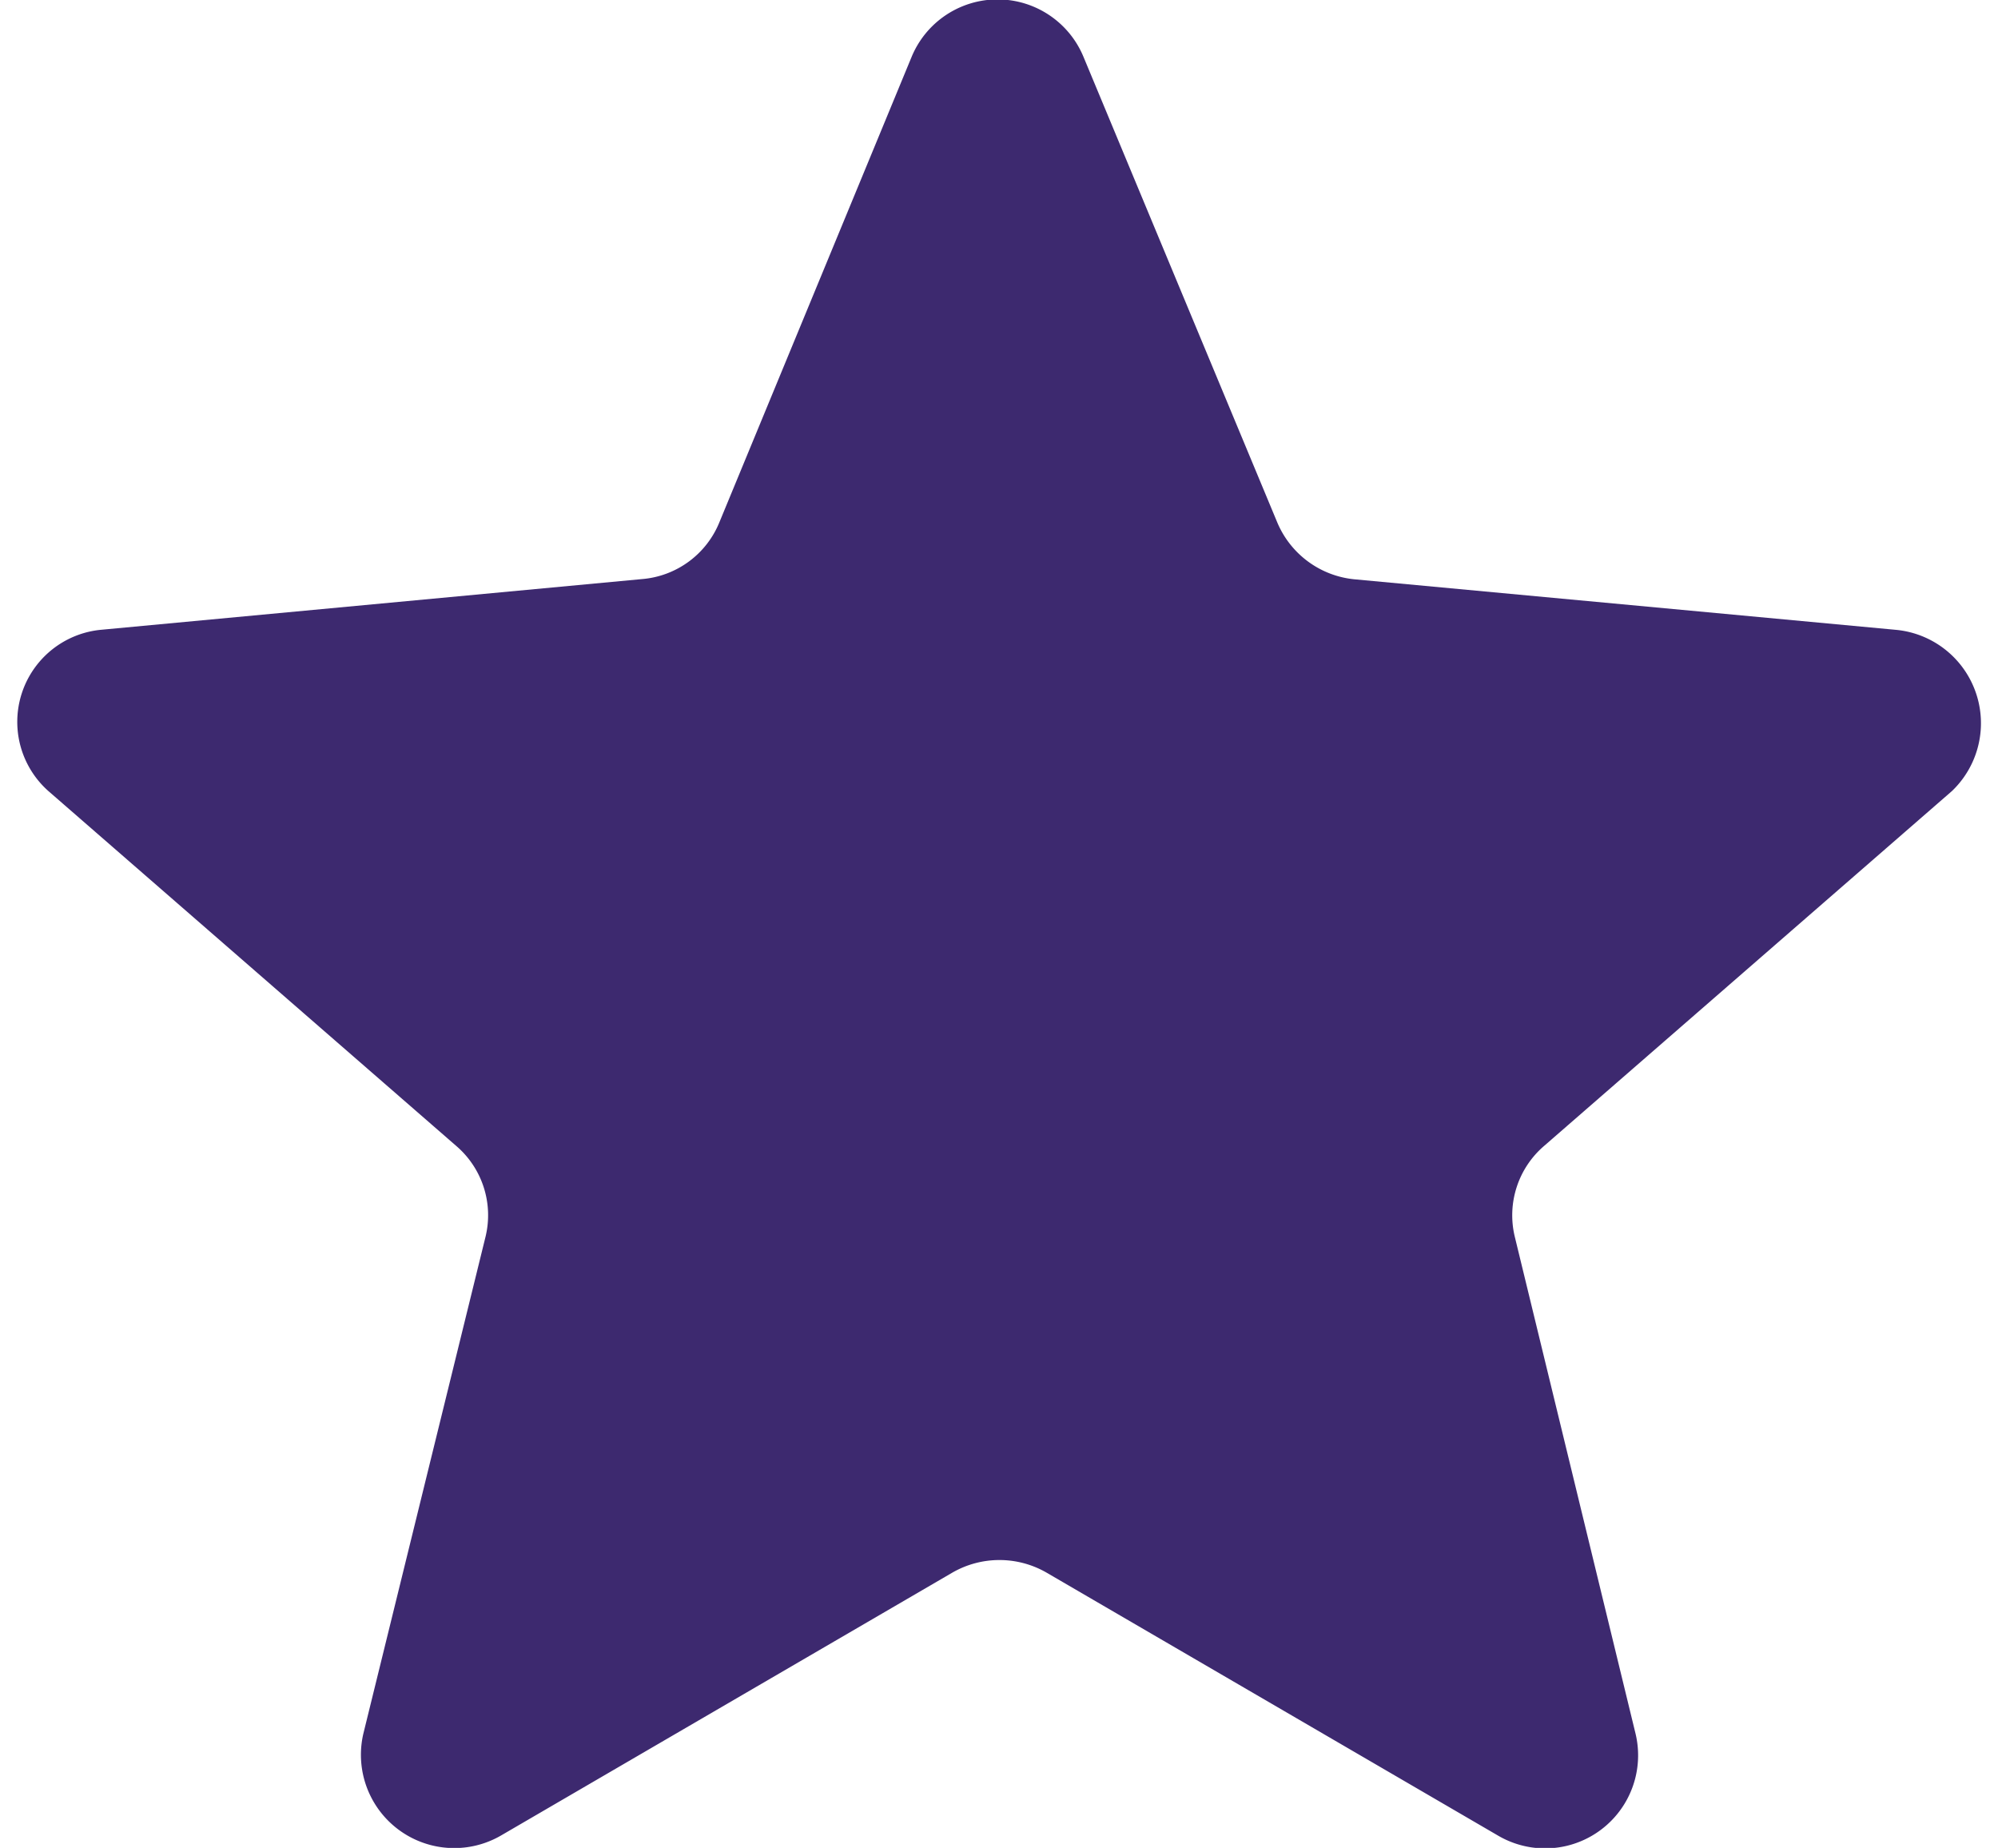 <svg xmlns="http://www.w3.org/2000/svg" width="49" height="45.312" viewBox="0 0 49 45.312">
<defs>
    <style>
      .cls-1 {
        fill: #3d296f;
        fill-rule: evenodd;
      }
    </style>
  </defs>
  <path id="icon-eventos" class="cls-1" d="M986.9,299.038L973.631,297.8a2.294,2.294,0,0,1-1.9-1.394l-4.751-11.413a2.281,2.281,0,0,0-4.219,0L958.049,296.4a2.246,2.246,0,0,1-1.9,1.394l-13.264,1.243a2.268,2.268,0,0,0-1.292,3.955l10,8.7a2.238,2.238,0,0,1,.722,2.222l-3,12.2a2.288,2.288,0,0,0,3.383,2.486l11.06-6.441a2.314,2.314,0,0,1,2.318,0l11.06,6.441a2.281,2.281,0,0,0,3.383-2.486l-2.965-12.2a2.241,2.241,0,0,1,.722-2.222l10-8.7A2.3,2.3,0,0,0,986.9,299.038Z" transform="translate(-940.406 -283.594)"/>
</svg>
